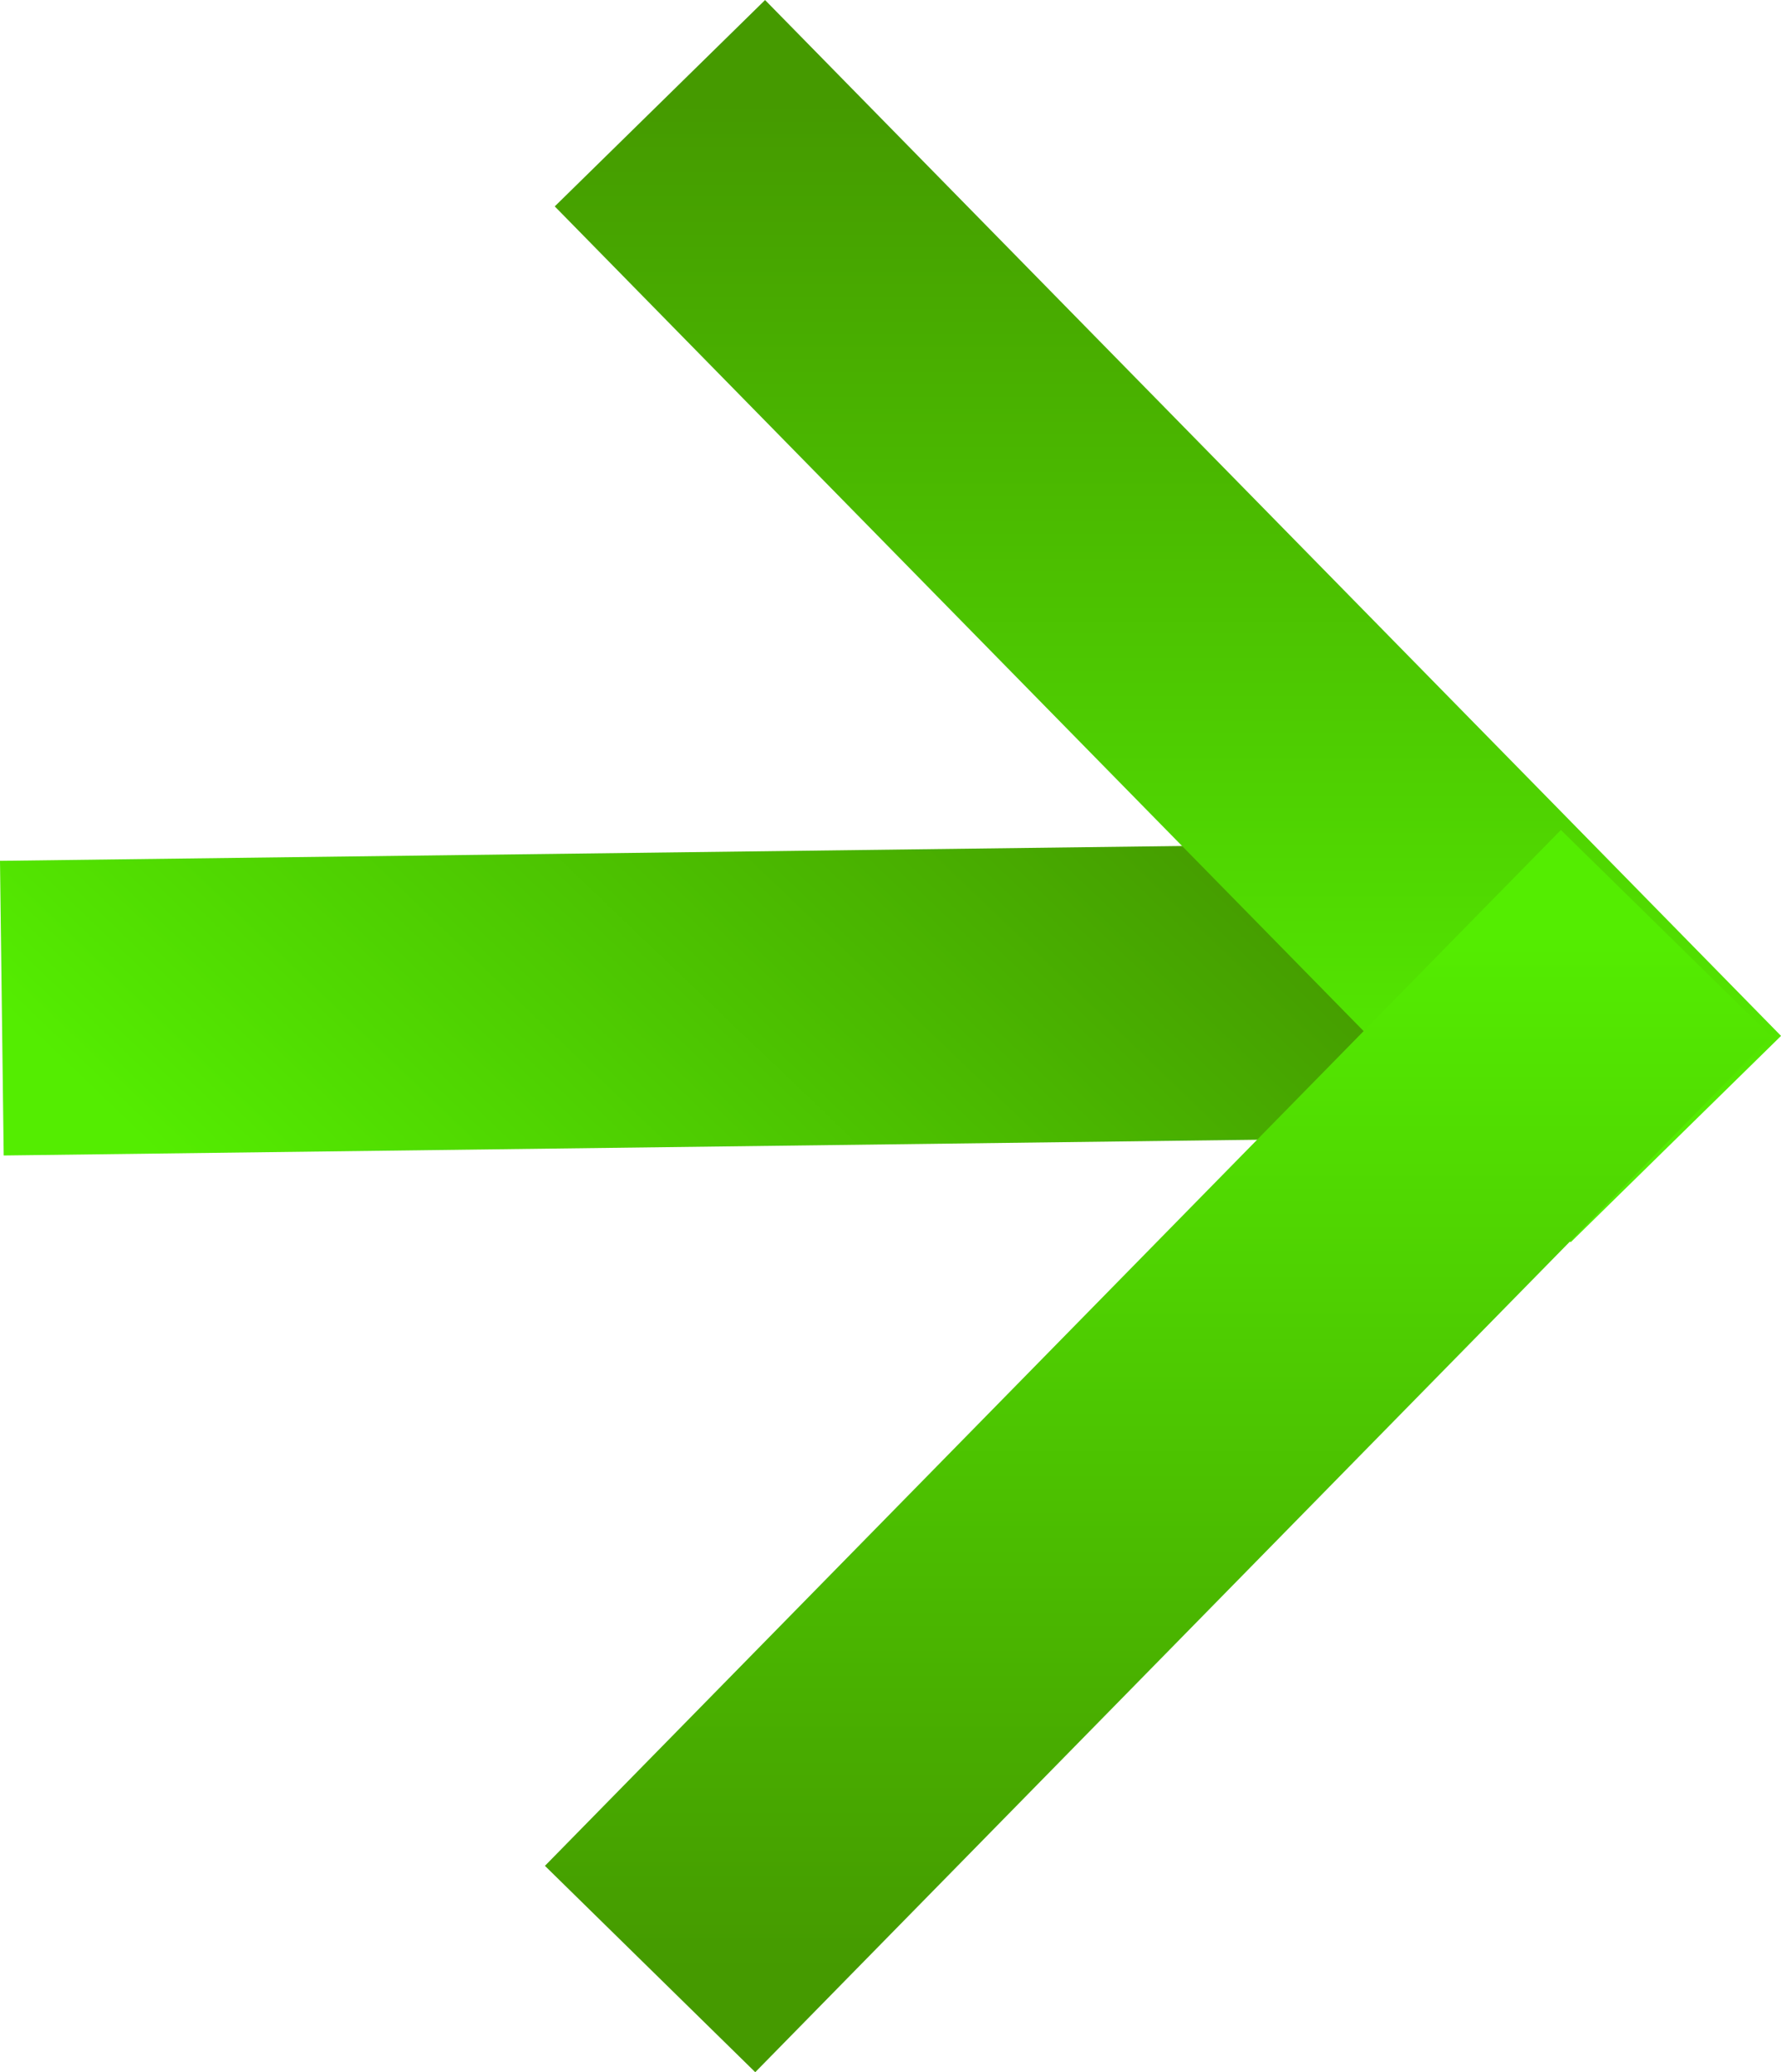 <svg version="1.1" xmlns="http://www.w3.org/2000/svg" xmlns:xlink="http://www.w3.org/1999/xlink" width="45.338" height="52.743" viewBox="0,0,45.338,52.743"><defs><linearGradient x1="231.324" y1="189.075" x2="248.676" y2="170.925" gradientUnits="userSpaceOnUse" id="color-1"><stop offset="0" stop-color="#54ed01"/><stop offset="1" stop-color="#459a00"/></linearGradient><linearGradient x1="251.75" y1="183.558" x2="251.75" y2="157.192" gradientUnits="userSpaceOnUse" id="color-2"><stop offset="0" stop-color="#54ed01"/><stop offset="1" stop-color="#459a00"/></linearGradient><linearGradient x1="251.5" y1="178.317" x2="251.5" y2="204.683" gradientUnits="userSpaceOnUse" id="color-3"><stop offset="0" stop-color="#54ed01"/><stop offset="1" stop-color="#459a00"/></linearGradient></defs><g transform="translate(-222.02,-154.566)"><g data-paper-data="{&quot;isPaintingLayer&quot;:true}" fill="none" fill-rule="nonzero" stroke-width="7.5" stroke-linecap="round" stroke-linejoin="miter" stroke-miterlimit="10" stroke-dasharray="" stroke-dashoffset="0" style="mix-blend-mode: normal"><path d="M257.932,179.775l-35.865,0.451z" stroke="url(#color-1)"/><g data-paper-data="{&quot;index&quot;:null}"><path d="M264.682,183.558l-25.863,-26.365z" stroke="url(#color-2)"/><path d="M264.432,178.317l-25.863,26.365z" data-paper-data="{&quot;index&quot;:null}" stroke="url(#color-3)"/></g></g></g></svg>